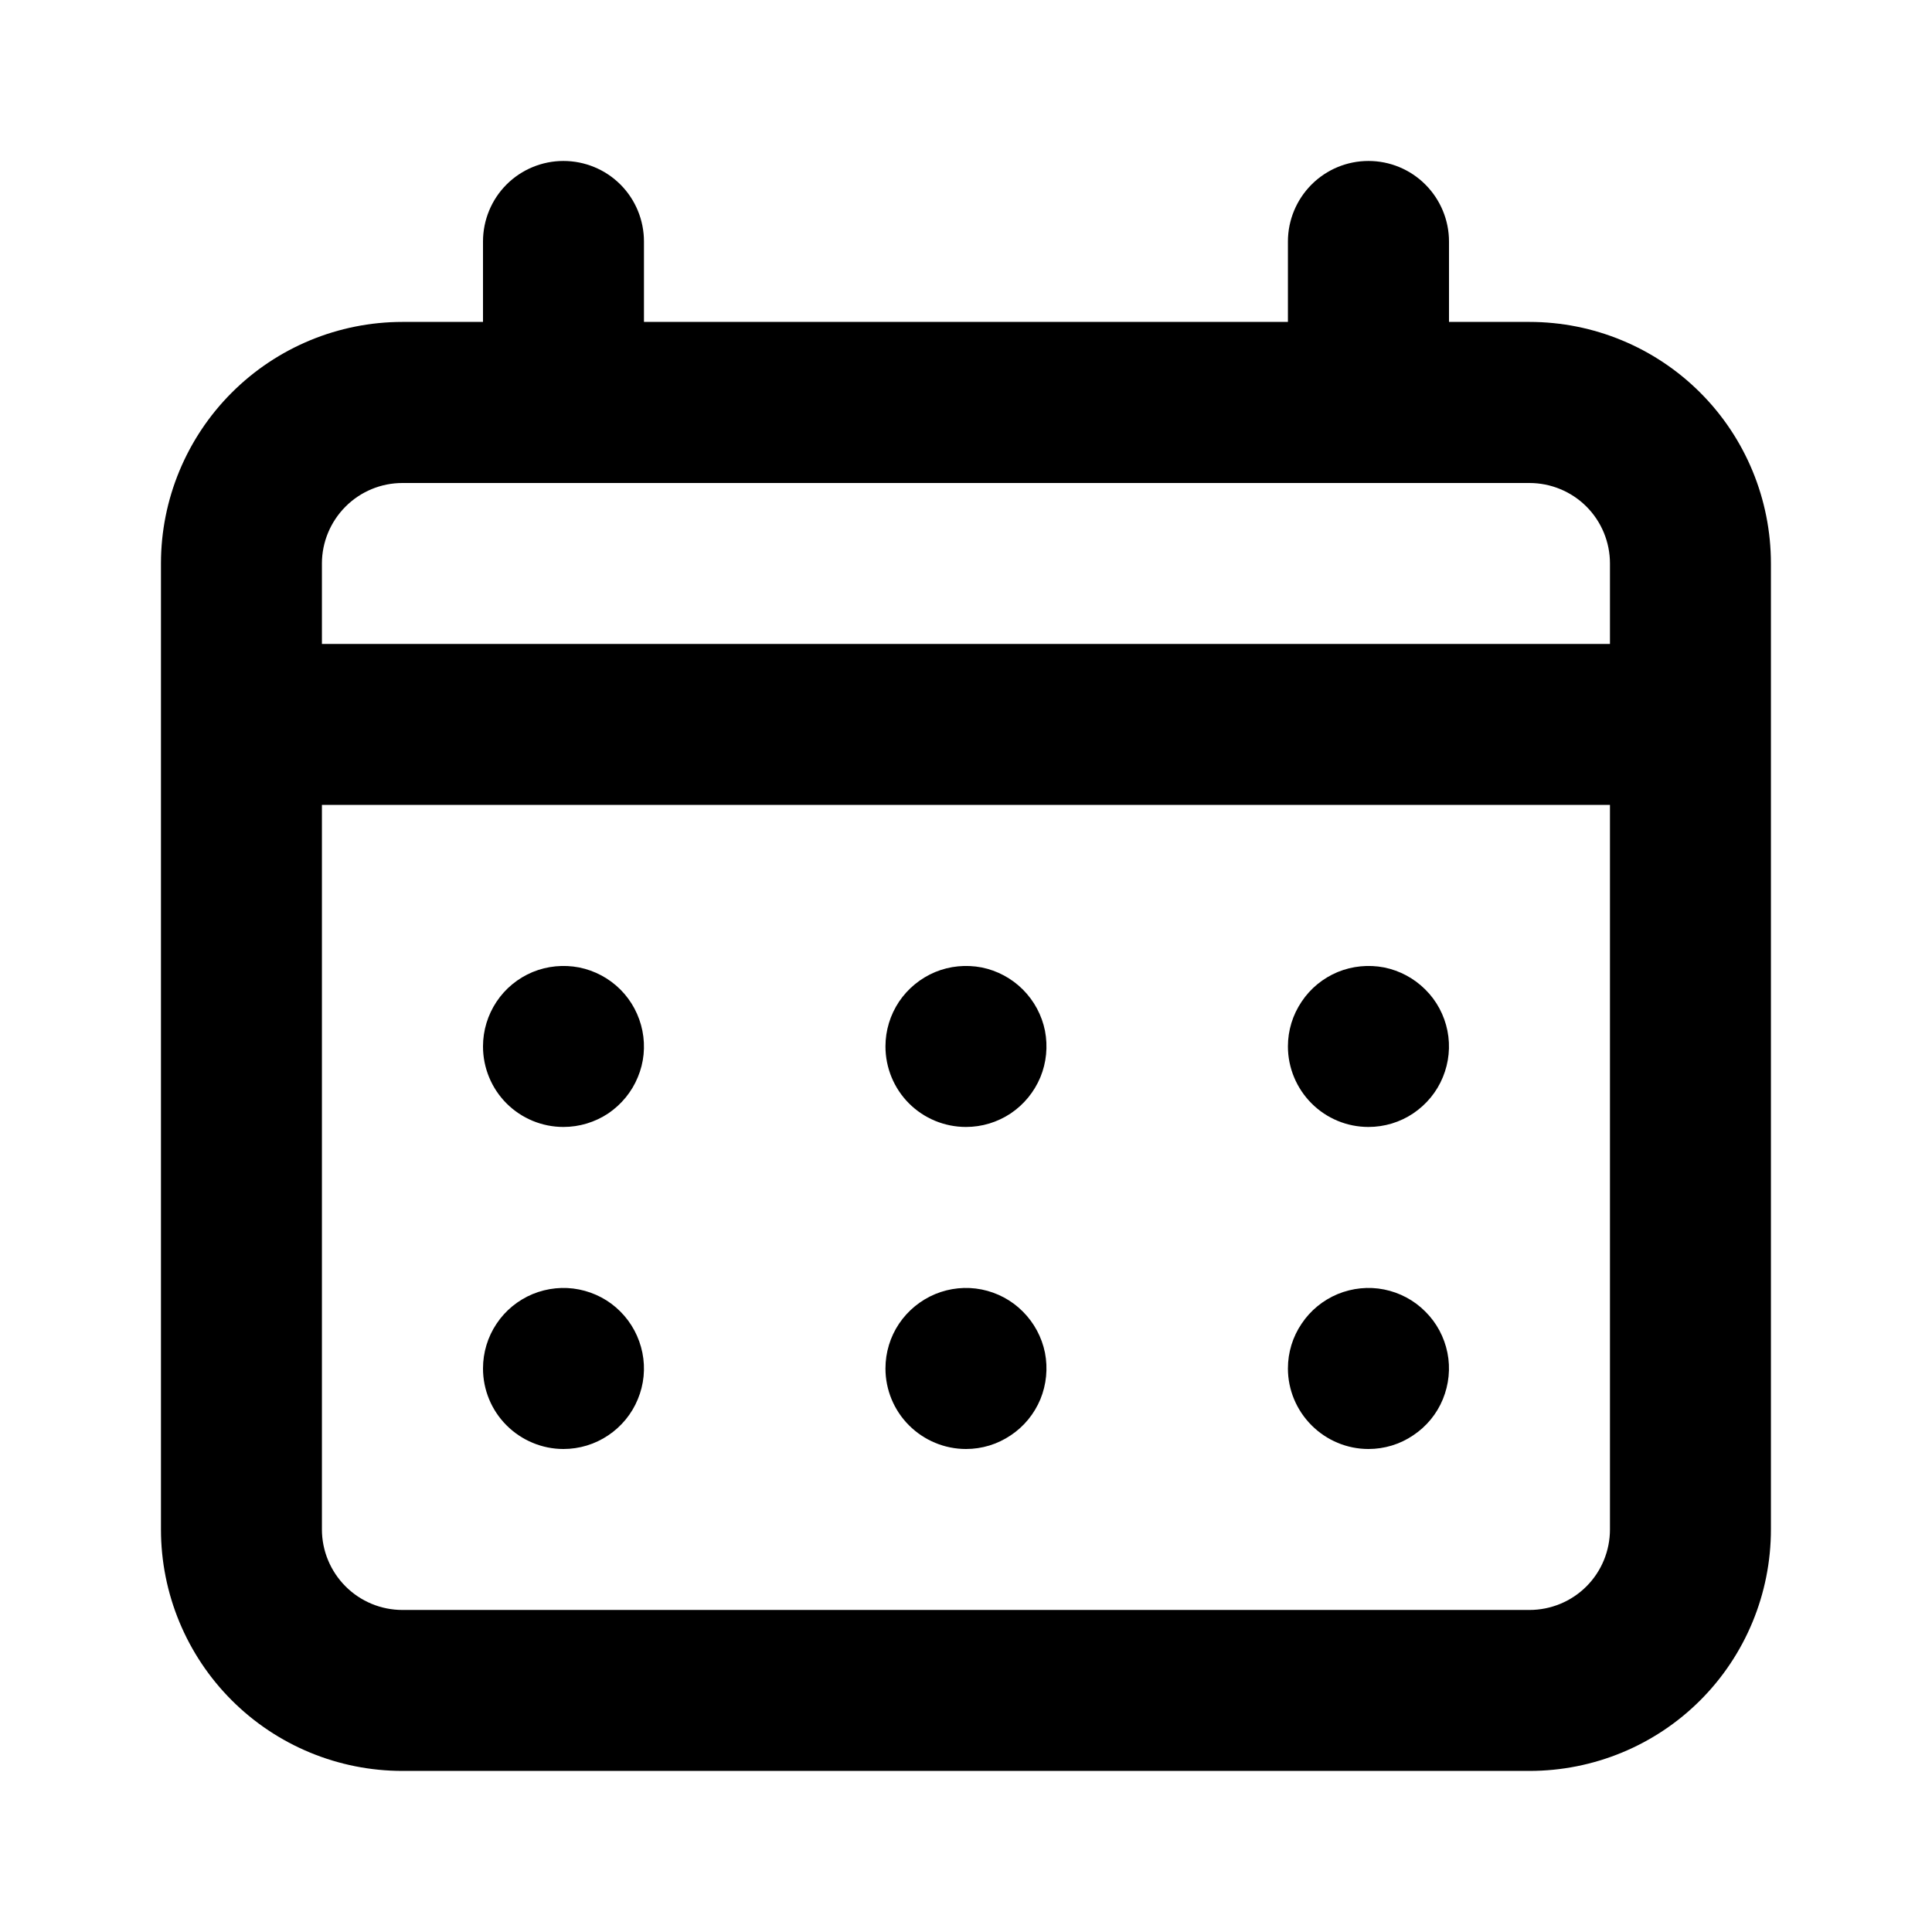 <svg width="16" height="16" viewBox="0 0 16 16" fill="none" xmlns="http://www.w3.org/2000/svg">
<path d="M8 9.333C8.132 9.333 8.26 9.294 8.37 9.221C8.48 9.147 8.565 9.043 8.616 8.921C8.666 8.8 8.679 8.666 8.654 8.536C8.628 8.407 8.564 8.288 8.471 8.195C8.378 8.102 8.259 8.038 8.13 8.012C8 7.987 7.866 8 7.745 8.05C7.623 8.101 7.519 8.186 7.445 8.296C7.372 8.406 7.333 8.534 7.333 8.666C7.333 8.843 7.403 9.013 7.528 9.138C7.653 9.263 7.823 9.333 8 9.333ZM11.333 9.333C11.465 9.333 11.594 9.294 11.703 9.221C11.813 9.147 11.899 9.043 11.949 8.921C11.999 8.8 12.013 8.666 11.987 8.536C11.961 8.407 11.898 8.288 11.804 8.195C11.711 8.102 11.592 8.038 11.463 8.012C11.334 7.987 11.2 8 11.078 8.05C10.956 8.101 10.852 8.186 10.779 8.296C10.705 8.406 10.666 8.534 10.666 8.666C10.666 8.843 10.737 9.013 10.862 9.138C10.987 9.263 11.156 9.333 11.333 9.333ZM8 12C8.132 12 8.26 11.961 8.37 11.887C8.48 11.814 8.565 11.71 8.616 11.588C8.666 11.466 8.679 11.332 8.654 11.203C8.628 11.074 8.564 10.955 8.471 10.862C8.378 10.768 8.259 10.705 8.13 10.679C8 10.653 7.866 10.667 7.745 10.717C7.623 10.768 7.519 10.853 7.445 10.963C7.372 11.072 7.333 11.201 7.333 11.333C7.333 11.51 7.403 11.679 7.528 11.804C7.653 11.929 7.823 12 8 12ZM11.333 12C11.465 12 11.594 11.961 11.703 11.887C11.813 11.814 11.899 11.71 11.949 11.588C11.999 11.466 12.013 11.332 11.987 11.203C11.961 11.074 11.898 10.955 11.804 10.862C11.711 10.768 11.592 10.705 11.463 10.679C11.334 10.653 11.2 10.667 11.078 10.717C10.956 10.768 10.852 10.853 10.779 10.963C10.705 11.072 10.666 11.201 10.666 11.333C10.666 11.51 10.737 11.679 10.862 11.804C10.987 11.929 11.156 12 11.333 12ZM4.666 9.333C4.798 9.333 4.927 9.294 5.037 9.221C5.146 9.147 5.232 9.043 5.282 8.921C5.333 8.8 5.346 8.666 5.32 8.536C5.294 8.407 5.231 8.288 5.138 8.195C5.045 8.102 4.926 8.038 4.796 8.012C4.667 7.987 4.533 8 4.411 8.05C4.289 8.101 4.185 8.186 4.112 8.296C4.039 8.406 4 8.534 4 8.666C4 8.843 4.07 9.013 4.195 9.138C4.32 9.263 4.49 9.333 4.666 9.333ZM12.666 2.666H12V2C12 1.823 11.929 1.653 11.804 1.528C11.679 1.403 11.51 1.333 11.333 1.333C11.156 1.333 10.987 1.403 10.862 1.528C10.737 1.653 10.666 1.823 10.666 2V2.666H5.333V2C5.333 1.823 5.263 1.653 5.138 1.528C5.013 1.403 4.843 1.333 4.666 1.333C4.49 1.333 4.32 1.403 4.195 1.528C4.07 1.653 4 1.823 4 2V2.666H3.333C2.803 2.666 2.294 2.877 1.919 3.252C1.544 3.627 1.333 4.136 1.333 4.666V12.666C1.333 13.197 1.544 13.706 1.919 14.081C2.294 14.456 2.803 14.666 3.333 14.666H12.666C13.197 14.666 13.706 14.456 14.081 14.081C14.456 13.706 14.666 13.197 14.666 12.666V4.666C14.666 4.136 14.456 3.627 14.081 3.252C13.706 2.877 13.197 2.666 12.666 2.666ZM13.333 12.666C13.333 12.843 13.263 13.013 13.138 13.138C13.013 13.263 12.843 13.333 12.666 13.333H3.333C3.156 13.333 2.987 13.263 2.862 13.138C2.737 13.013 2.666 12.843 2.666 12.666V6.666H13.333V12.666ZM13.333 5.333H2.666V4.666C2.666 4.49 2.737 4.32 2.862 4.195C2.987 4.07 3.156 4 3.333 4H12.666C12.843 4 13.013 4.07 13.138 4.195C13.263 4.32 13.333 4.49 13.333 4.666V5.333ZM4.666 12C4.798 12 4.927 11.961 5.037 11.887C5.146 11.814 5.232 11.71 5.282 11.588C5.333 11.466 5.346 11.332 5.32 11.203C5.294 11.074 5.231 10.955 5.138 10.862C5.045 10.768 4.926 10.705 4.796 10.679C4.667 10.653 4.533 10.667 4.411 10.717C4.289 10.768 4.185 10.853 4.112 10.963C4.039 11.072 4 11.201 4 11.333C4 11.51 4.07 11.679 4.195 11.804C4.32 11.929 4.49 12 4.666 12Z" fill="black"/>
</svg>
